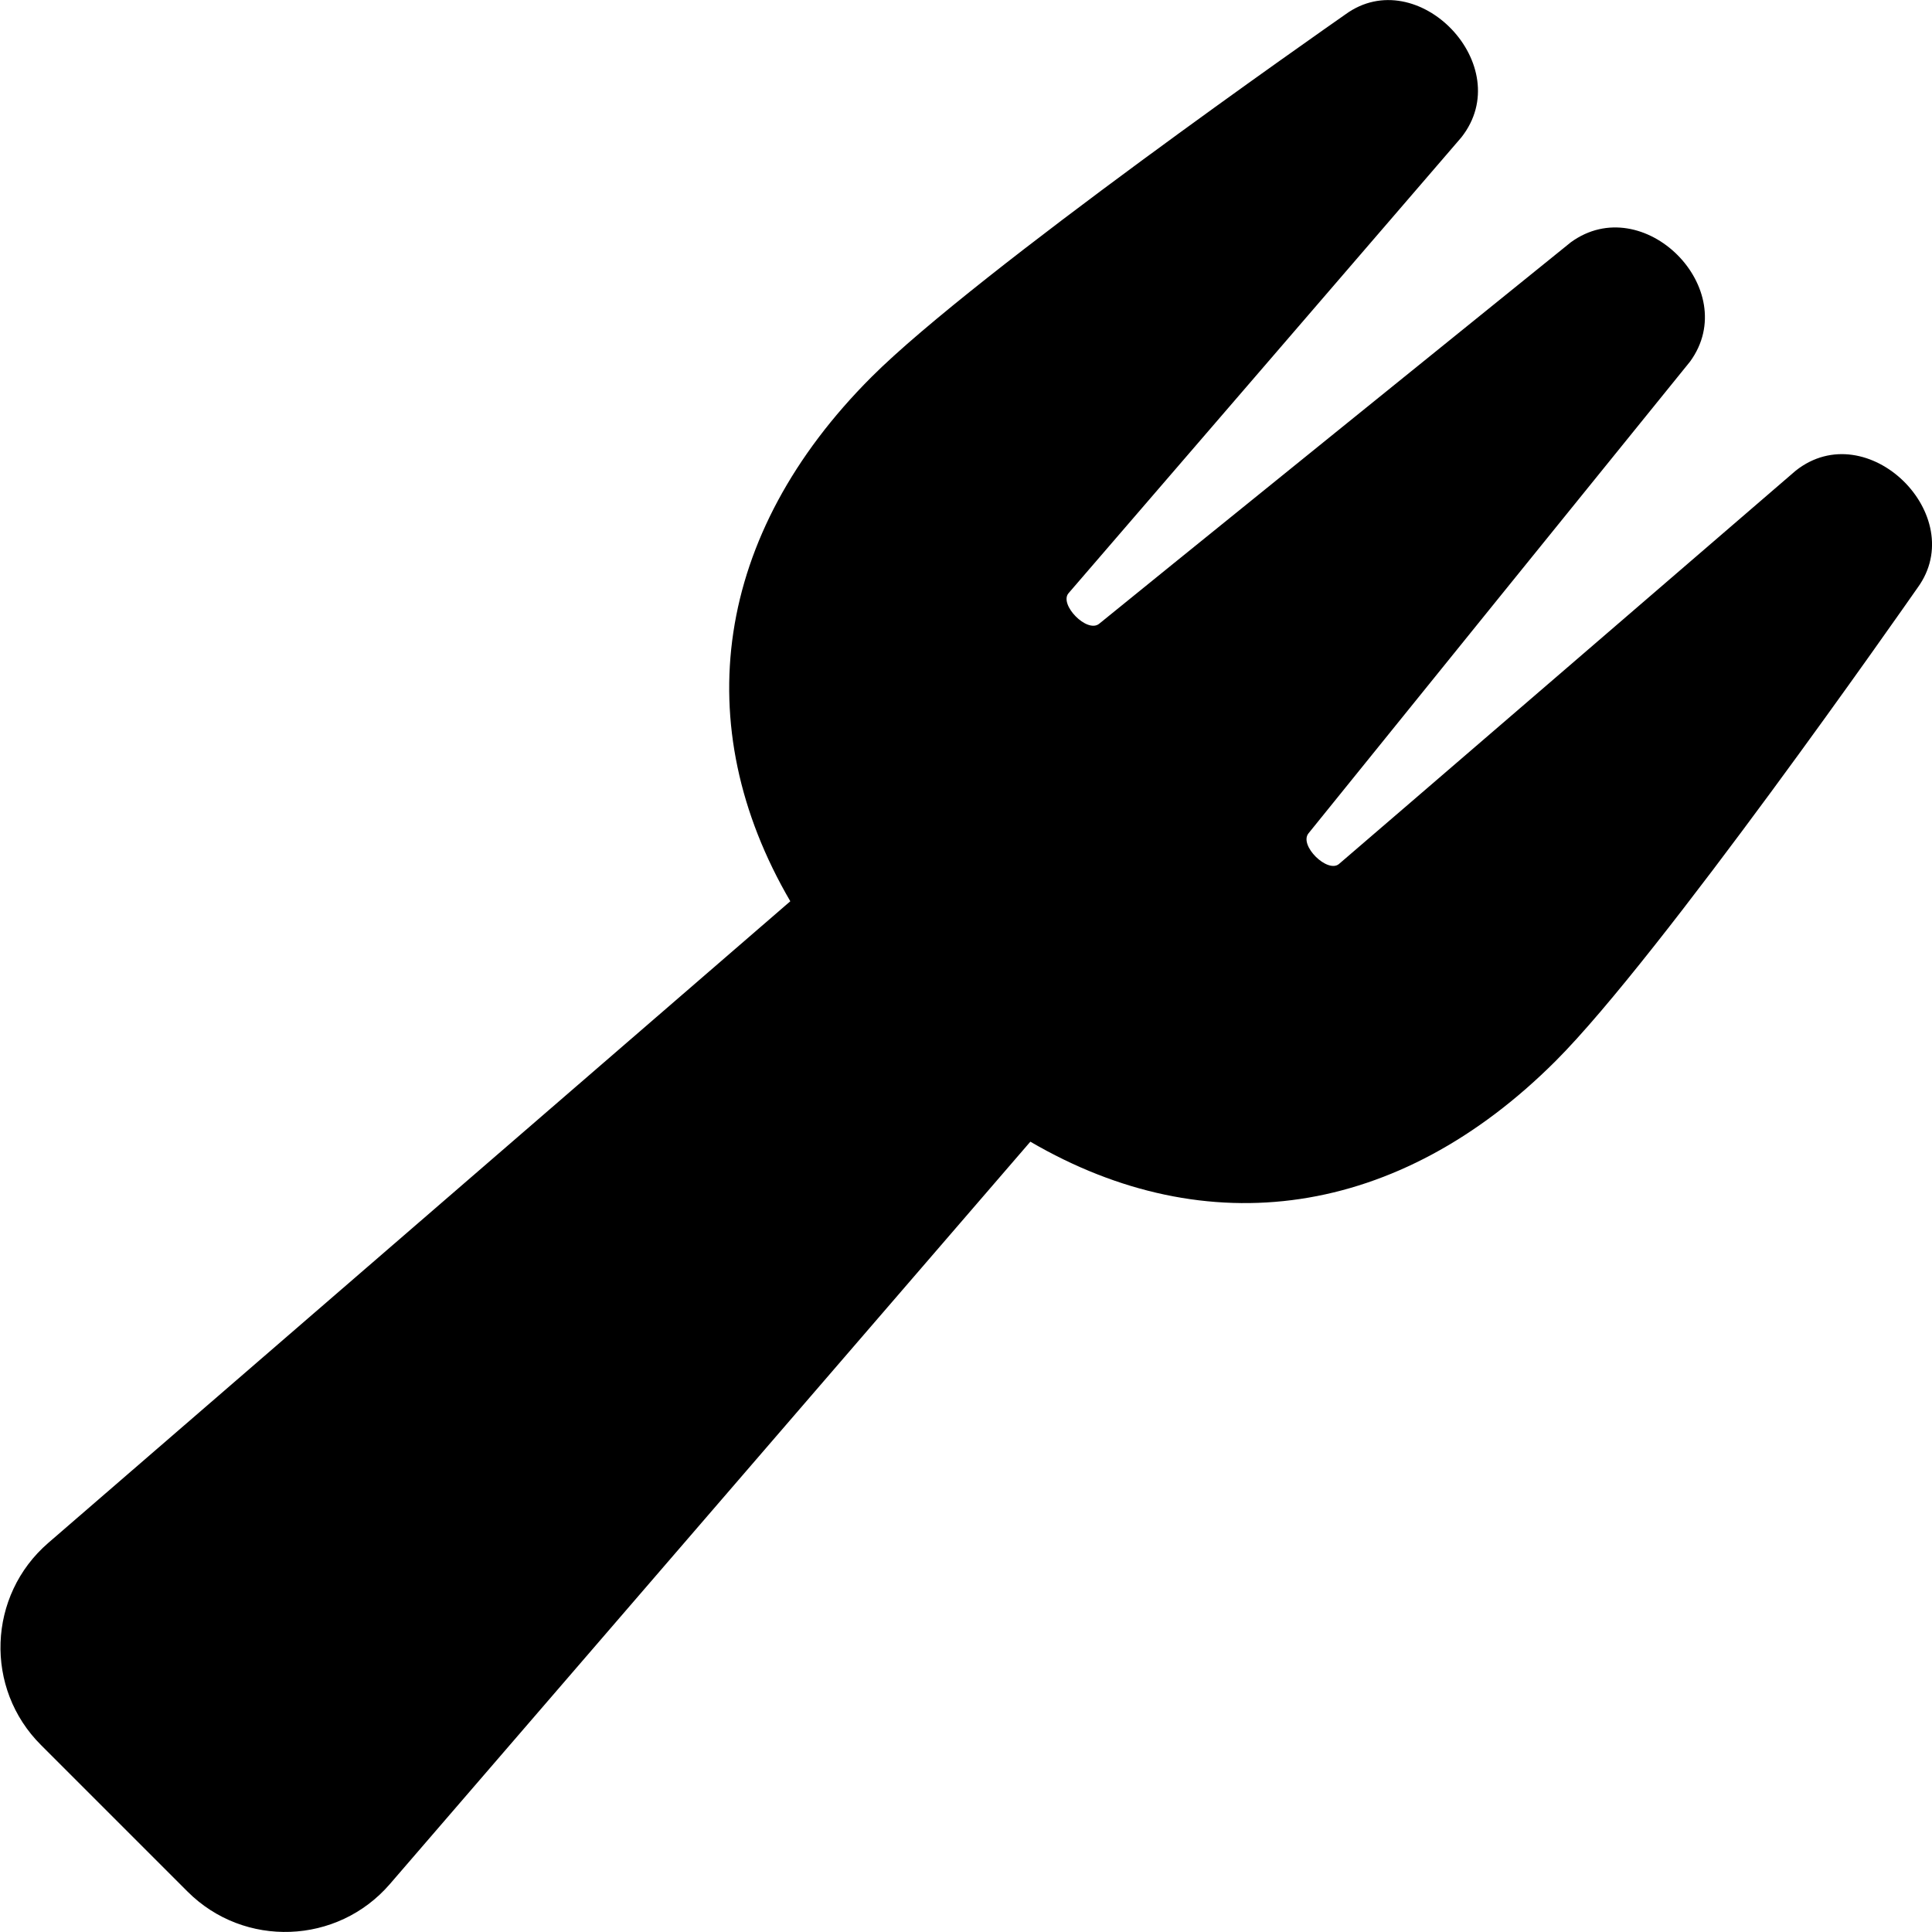 <svg xmlns="http://www.w3.org/2000/svg" viewBox="0 0 511.9 512"><path d="M508.1 155.7c13.9-19.1-13.3-46-32.3-31-.2.2-120.7 104-121 104.2-3 2.6-10.7-4.9-8.1-8.1.2-.3 100.9-124.8 101.1-125 14-19.2-12.4-45.6-31.6-31.6-.4.3-124.6 100.7-125 101.1-3.2 2.5-10.6-5.1-8.1-8.1.2-.2 104.3-121 104.1-120.8 15-19-11.6-46.5-30.7-32.6-5 3.5-97.8 68.3-125.6 96.1-41.7 41.7-48.7 92.3-21.5 138.9l-196.6 170c-16.1 13.9-17 38.6-1.9 53.6l38.8 38.8c15 15 39.7 14.1 53.6-2L273 302.5c46.8 27.3 97.5 20.3 139.2-21.4 27.7-27.7 92.4-120.4 95.9-125.4z"/></svg>
